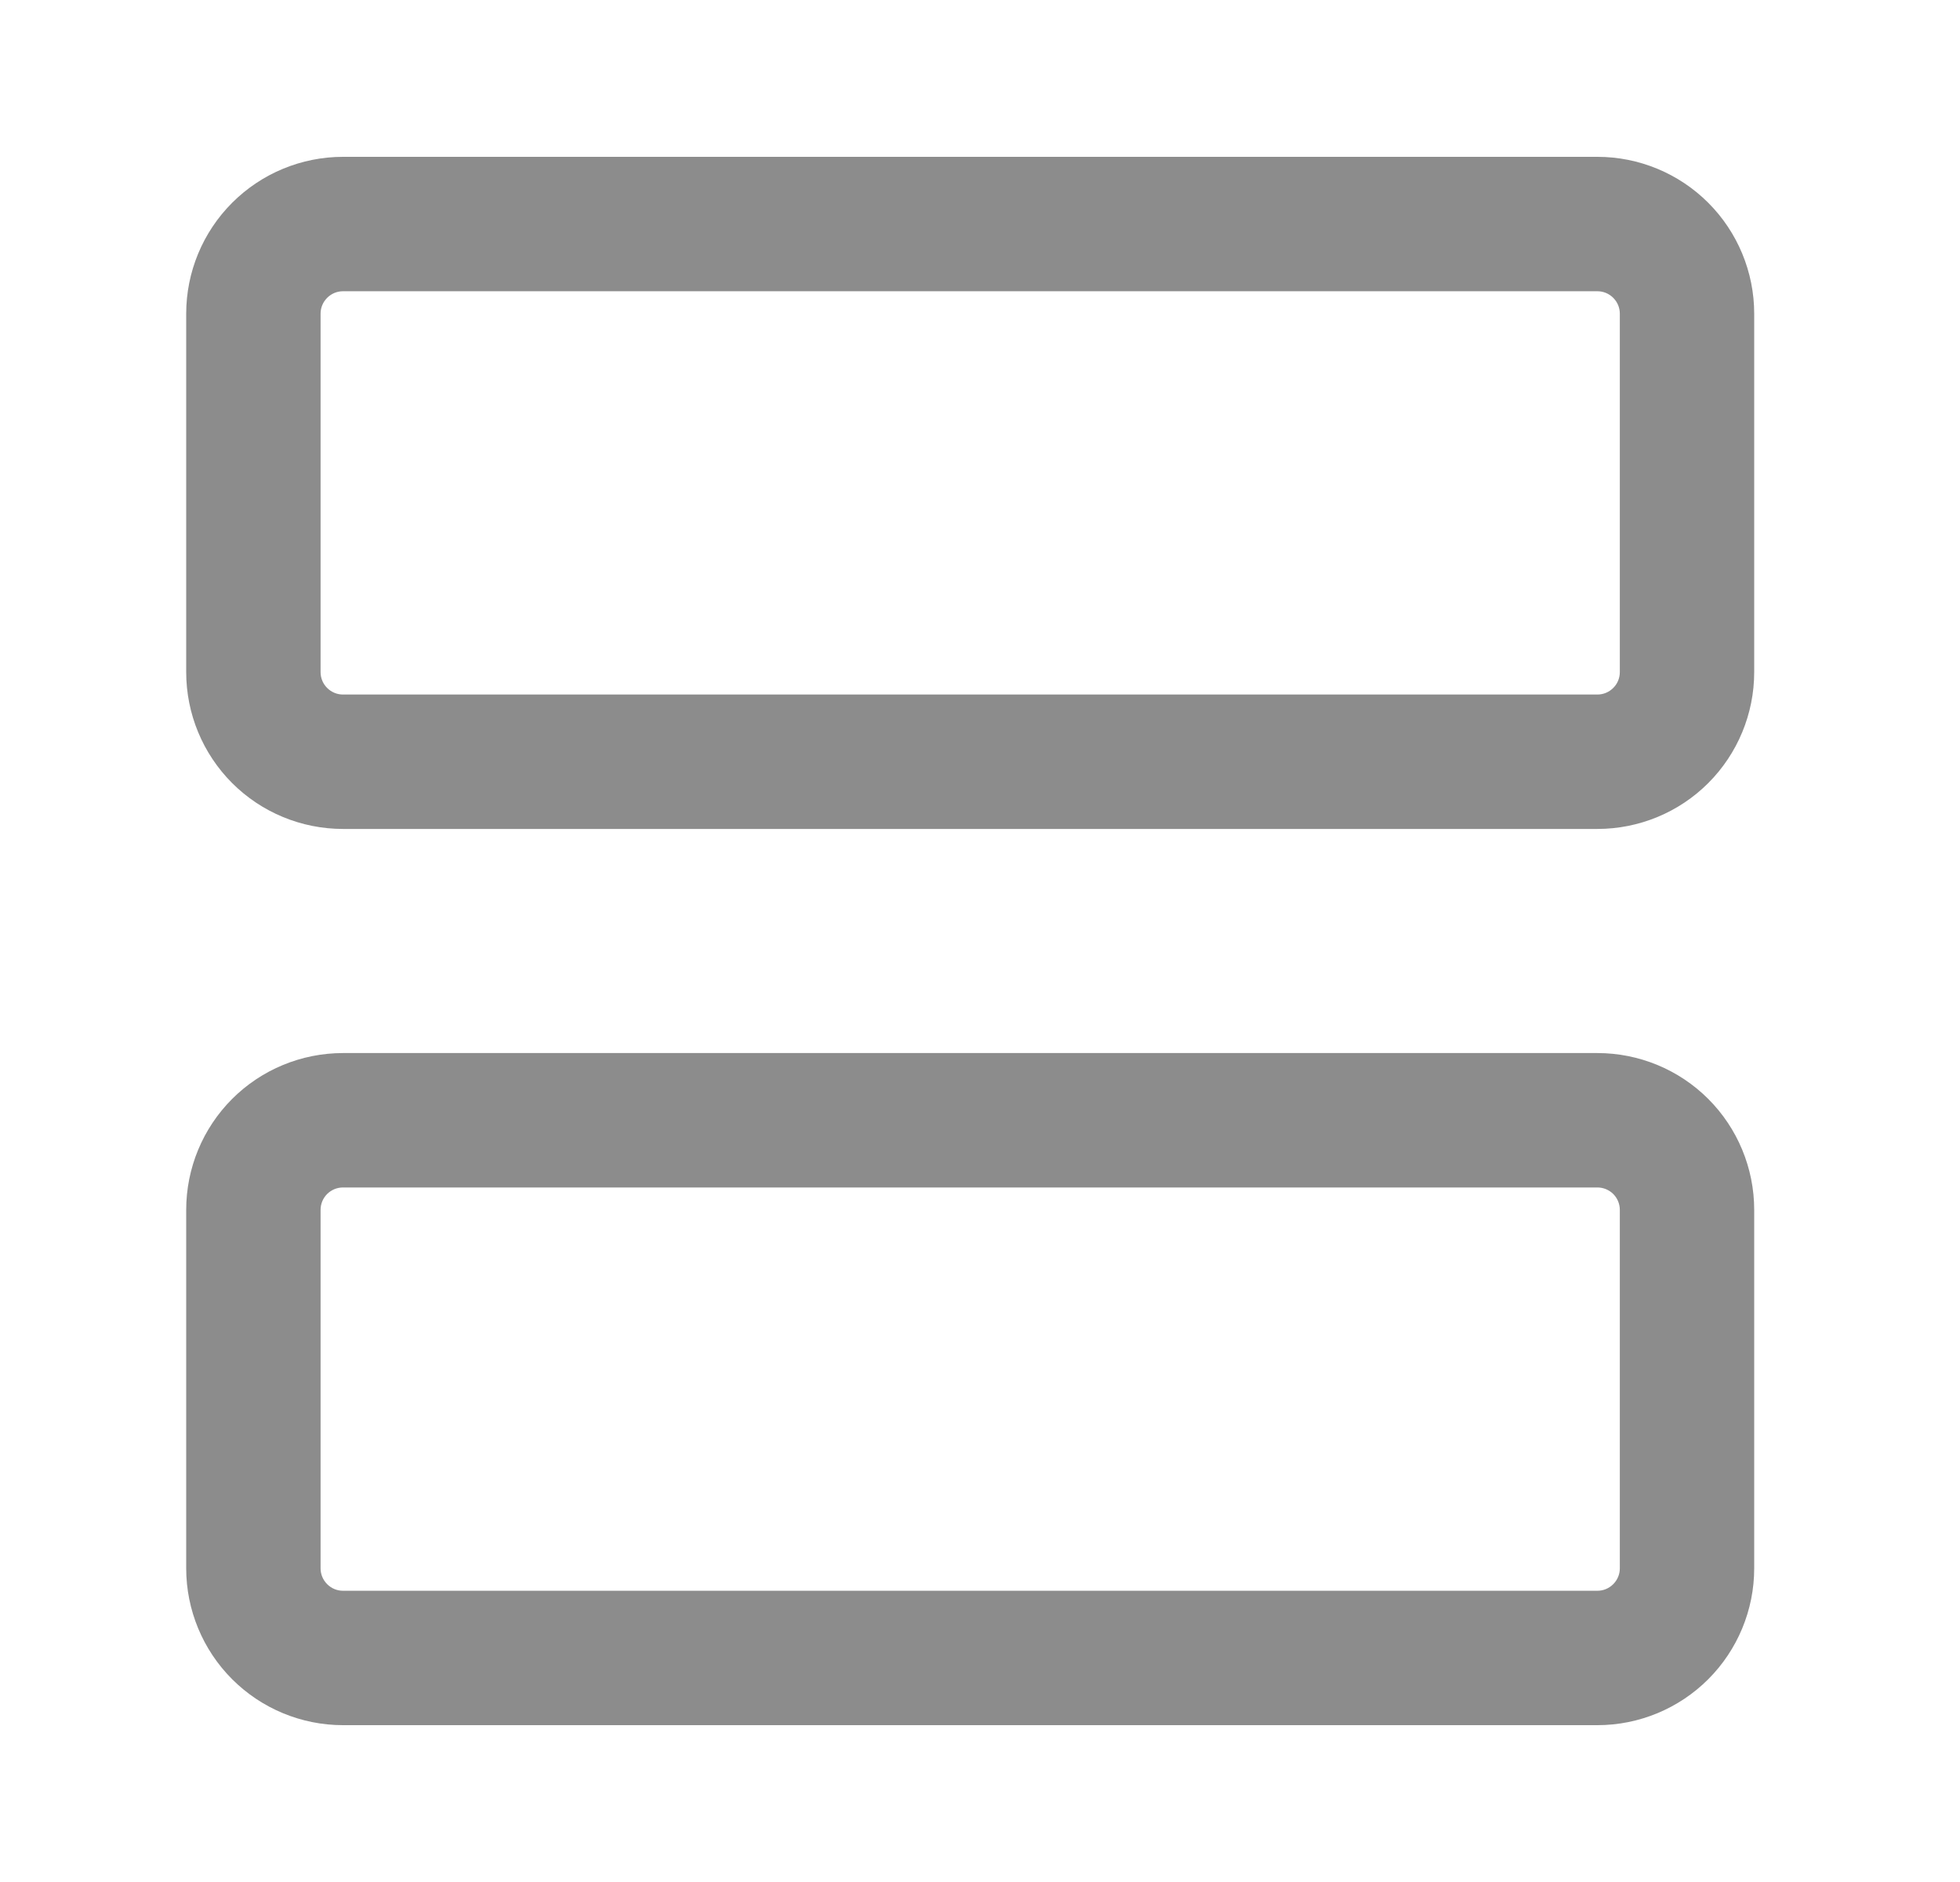 <svg width="25" height="24" viewBox="0 0 25 24" fill="none" xmlns="http://www.w3.org/2000/svg">
<g id="column">
<g id="Vector">
<path fill-rule="evenodd" clip-rule="evenodd" d="M4.375 2C3.845 2 3.336 2.211 2.961 2.586C2.586 2.961 2.375 3.47 2.375 4V8.571C2.375 9.102 2.586 9.611 2.961 9.986C3.336 10.361 3.845 10.571 4.375 10.571H20.375C20.905 10.571 21.414 10.361 21.789 9.986C22.164 9.611 22.375 9.102 22.375 8.571V4C22.375 3.47 22.164 2.961 21.789 2.586C21.414 2.211 20.905 2 20.375 2L4.375 2ZM4.173 3.798C4.227 3.744 4.299 3.714 4.375 3.714H20.375C20.451 3.714 20.523 3.744 20.577 3.798C20.631 3.852 20.661 3.924 20.661 4V8.571C20.661 8.647 20.631 8.72 20.577 8.773C20.523 8.827 20.451 8.857 20.375 8.857H4.375C4.299 8.857 4.227 8.827 4.173 8.773C4.119 8.72 4.089 8.647 4.089 8.571V4C4.089 3.924 4.119 3.852 4.173 3.798Z" fill="#8C8C8C"/>
<path fill-rule="evenodd" clip-rule="evenodd" d="M2.961 14.014C3.336 13.639 3.845 13.429 4.375 13.429H20.375C20.905 13.429 21.414 13.639 21.789 14.014C22.164 14.389 22.375 14.898 22.375 15.429V20C22.375 20.53 22.164 21.039 21.789 21.414C21.414 21.789 20.905 22 20.375 22H4.375C3.845 22 3.336 21.789 2.961 21.414C2.586 21.039 2.375 20.53 2.375 20V15.429C2.375 14.898 2.586 14.389 2.961 14.014ZM4.375 15.143C4.299 15.143 4.227 15.173 4.173 15.226C4.119 15.28 4.089 15.353 4.089 15.429V20C4.089 20.076 4.119 20.148 4.173 20.202C4.227 20.256 4.299 20.286 4.375 20.286H20.375C20.451 20.286 20.523 20.256 20.577 20.202C20.631 20.148 20.661 20.076 20.661 20V15.429C20.661 15.353 20.631 15.28 20.577 15.226C20.523 15.173 20.451 15.143 20.375 15.143H4.375Z" fill="#8C8C8C"/>
</g>
</g>
</svg>
